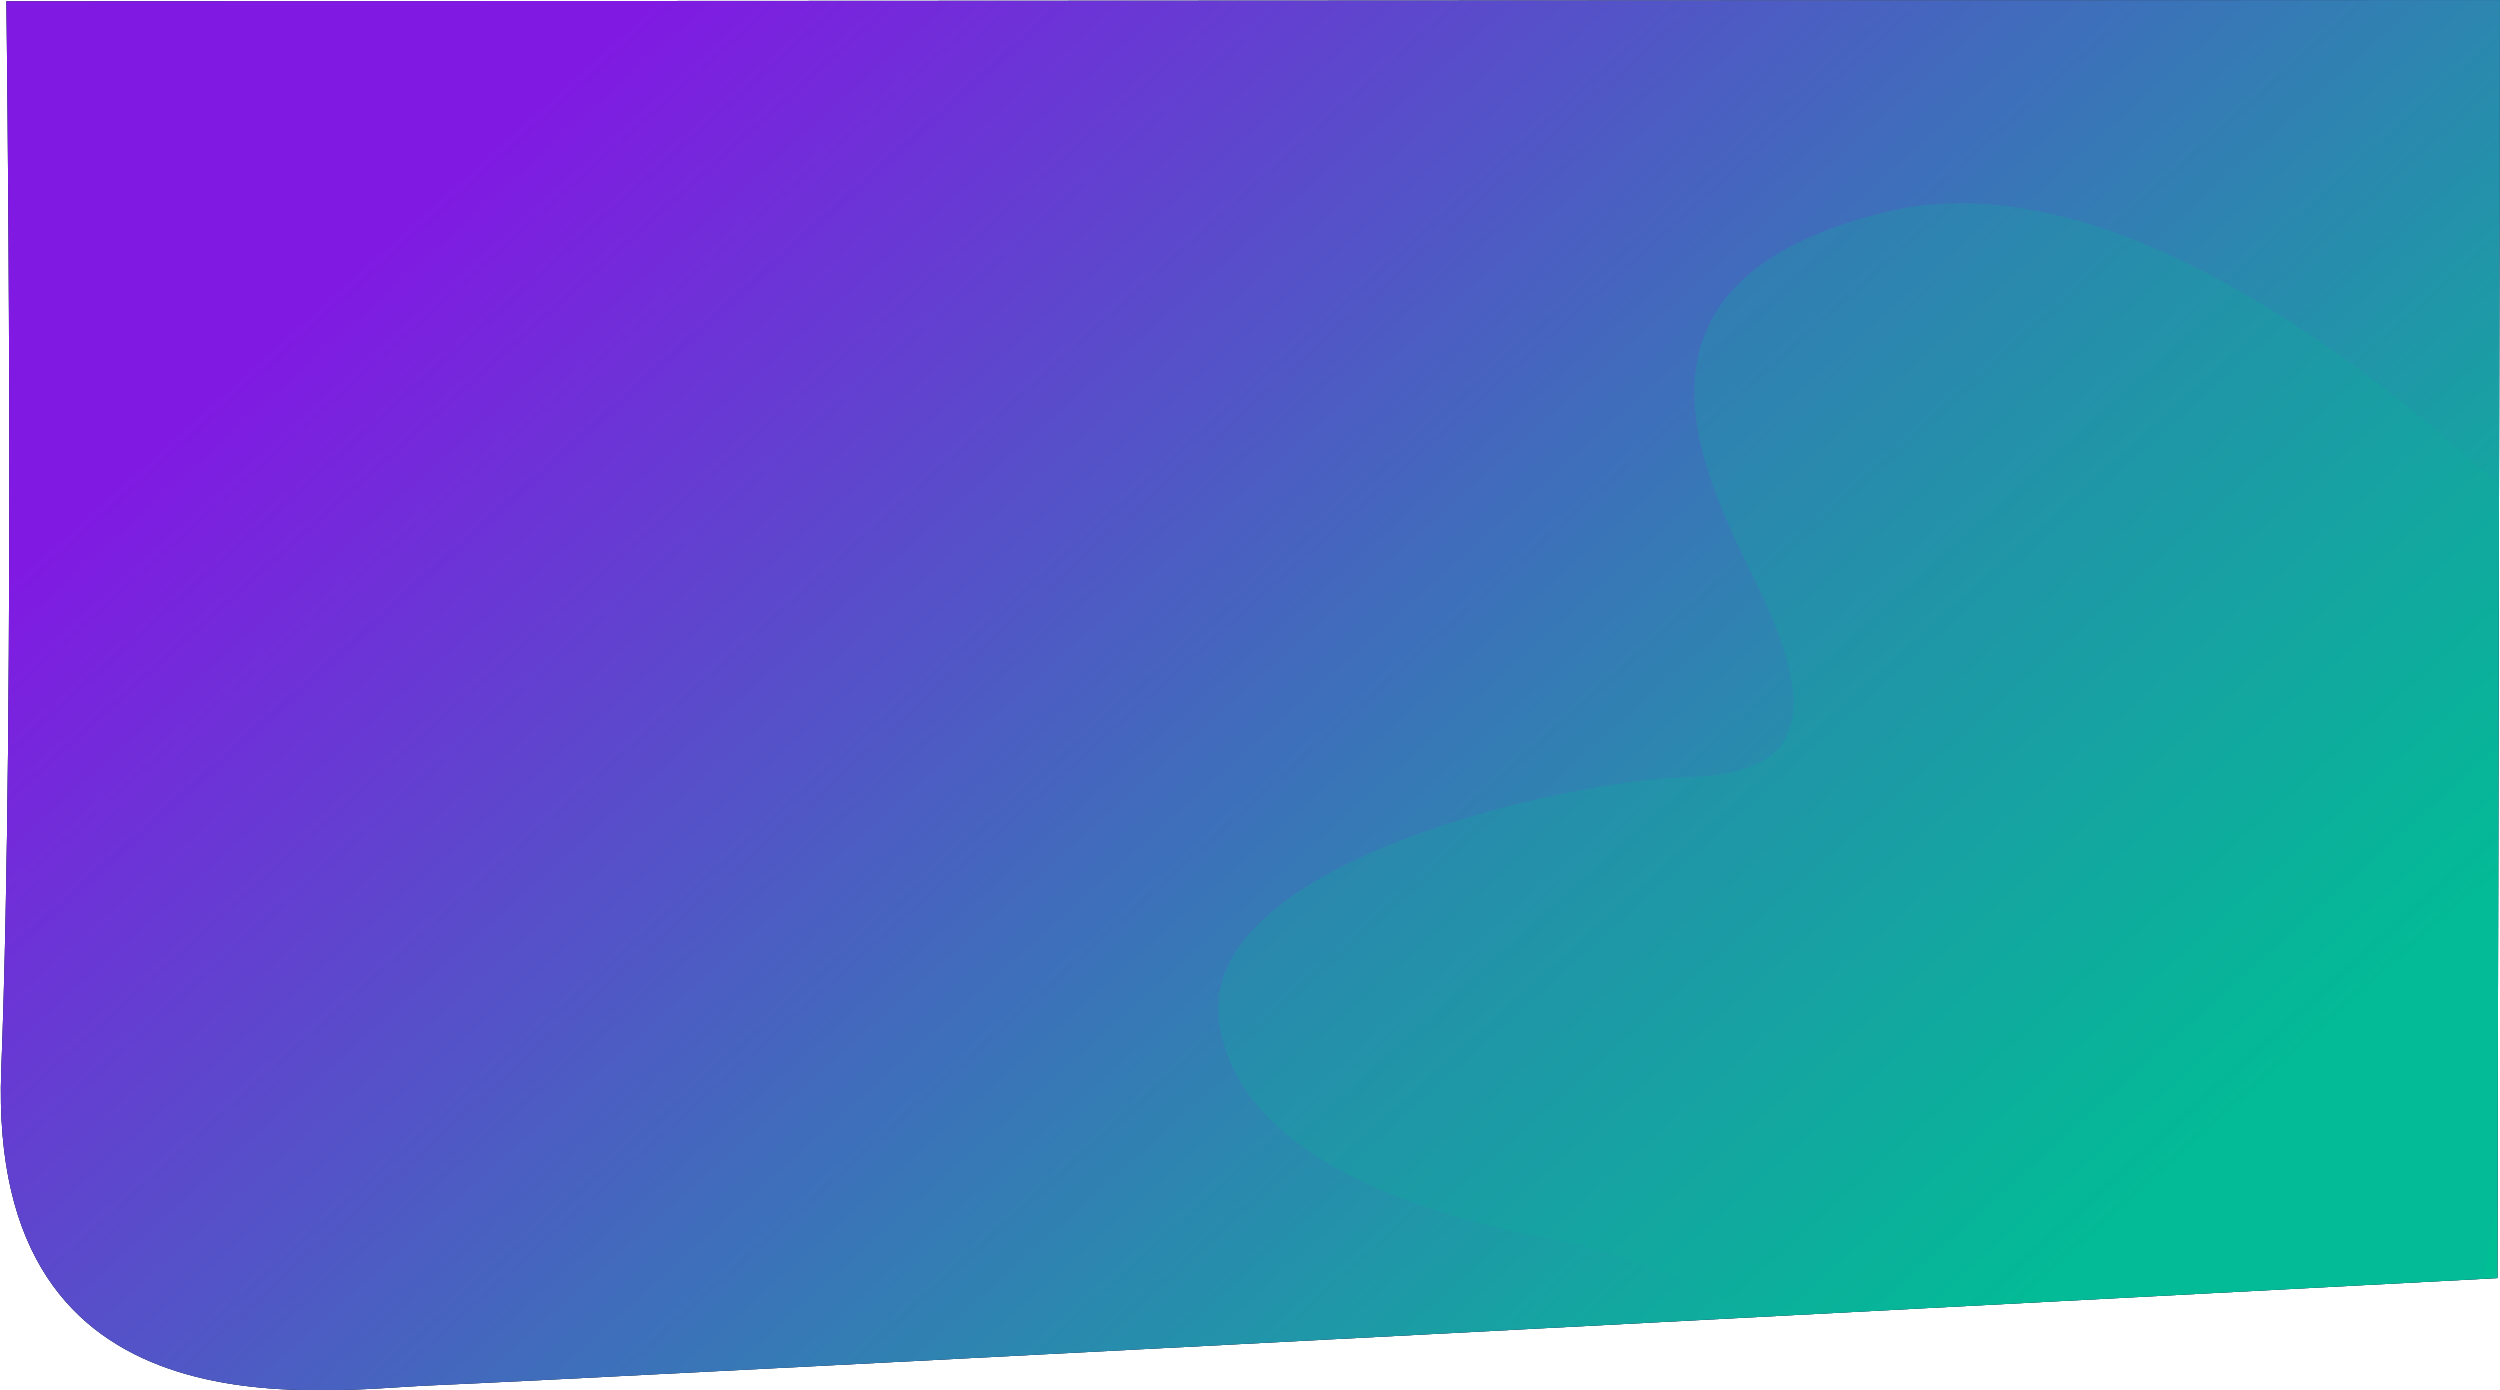 <svg xmlns="http://www.w3.org/2000/svg" width="1958" height="1089" viewBox="0 0 1958 1089"><defs><linearGradient id="36b2b" x1="512" x2="1500" y1="0" y2="1098" gradientUnits="userSpaceOnUse"><stop offset="0" stop-color="#801ae2"/><stop offset="1" stop-color="#00bf95"/></linearGradient><clipPath id="36b2a"><path d="M5 1l1953-1-2 1001s-1501.715 79.307-1618 84c-87.434 3.529-348.1 44.284-337-247C12.203 543.99 5 1 5 1z"/></clipPath></defs><g><g><path fill="#2b3d61" d="M5 1l1953-1-2 1001s-1501.715 79.307-1618 84c-87.434 3.529-348.1 44.284-337-247C12.203 543.99 5 1 5 1z"/></g><g clip-path="url(#36b2a)"><path fill="#2b3d61" d="M-18 0h2048v1098H-18z"/><path fill="url(#36b2b)" d="M-18 0h2048v1098H-18z"/></g><g clip-path="url(#36b2a)" opacity=".26"><path fill="#0caf9c" d="M2041 463.956S1724.072 105.683 1477 166c-247.072 60.317-121.515 240.638-90.931 313.515 30.584 72.878 32.032 126.86-62.269 128.918-94.3 2.059-388.638 66.58-368.8 193.567 19.838 126.987 224.158 161.09 267.614 169.848 43.456 8.758 146.753 37.42 211.268 116.693 64.516 79.274 290.386 413.944 510.118-80.541"/></g></g></svg>